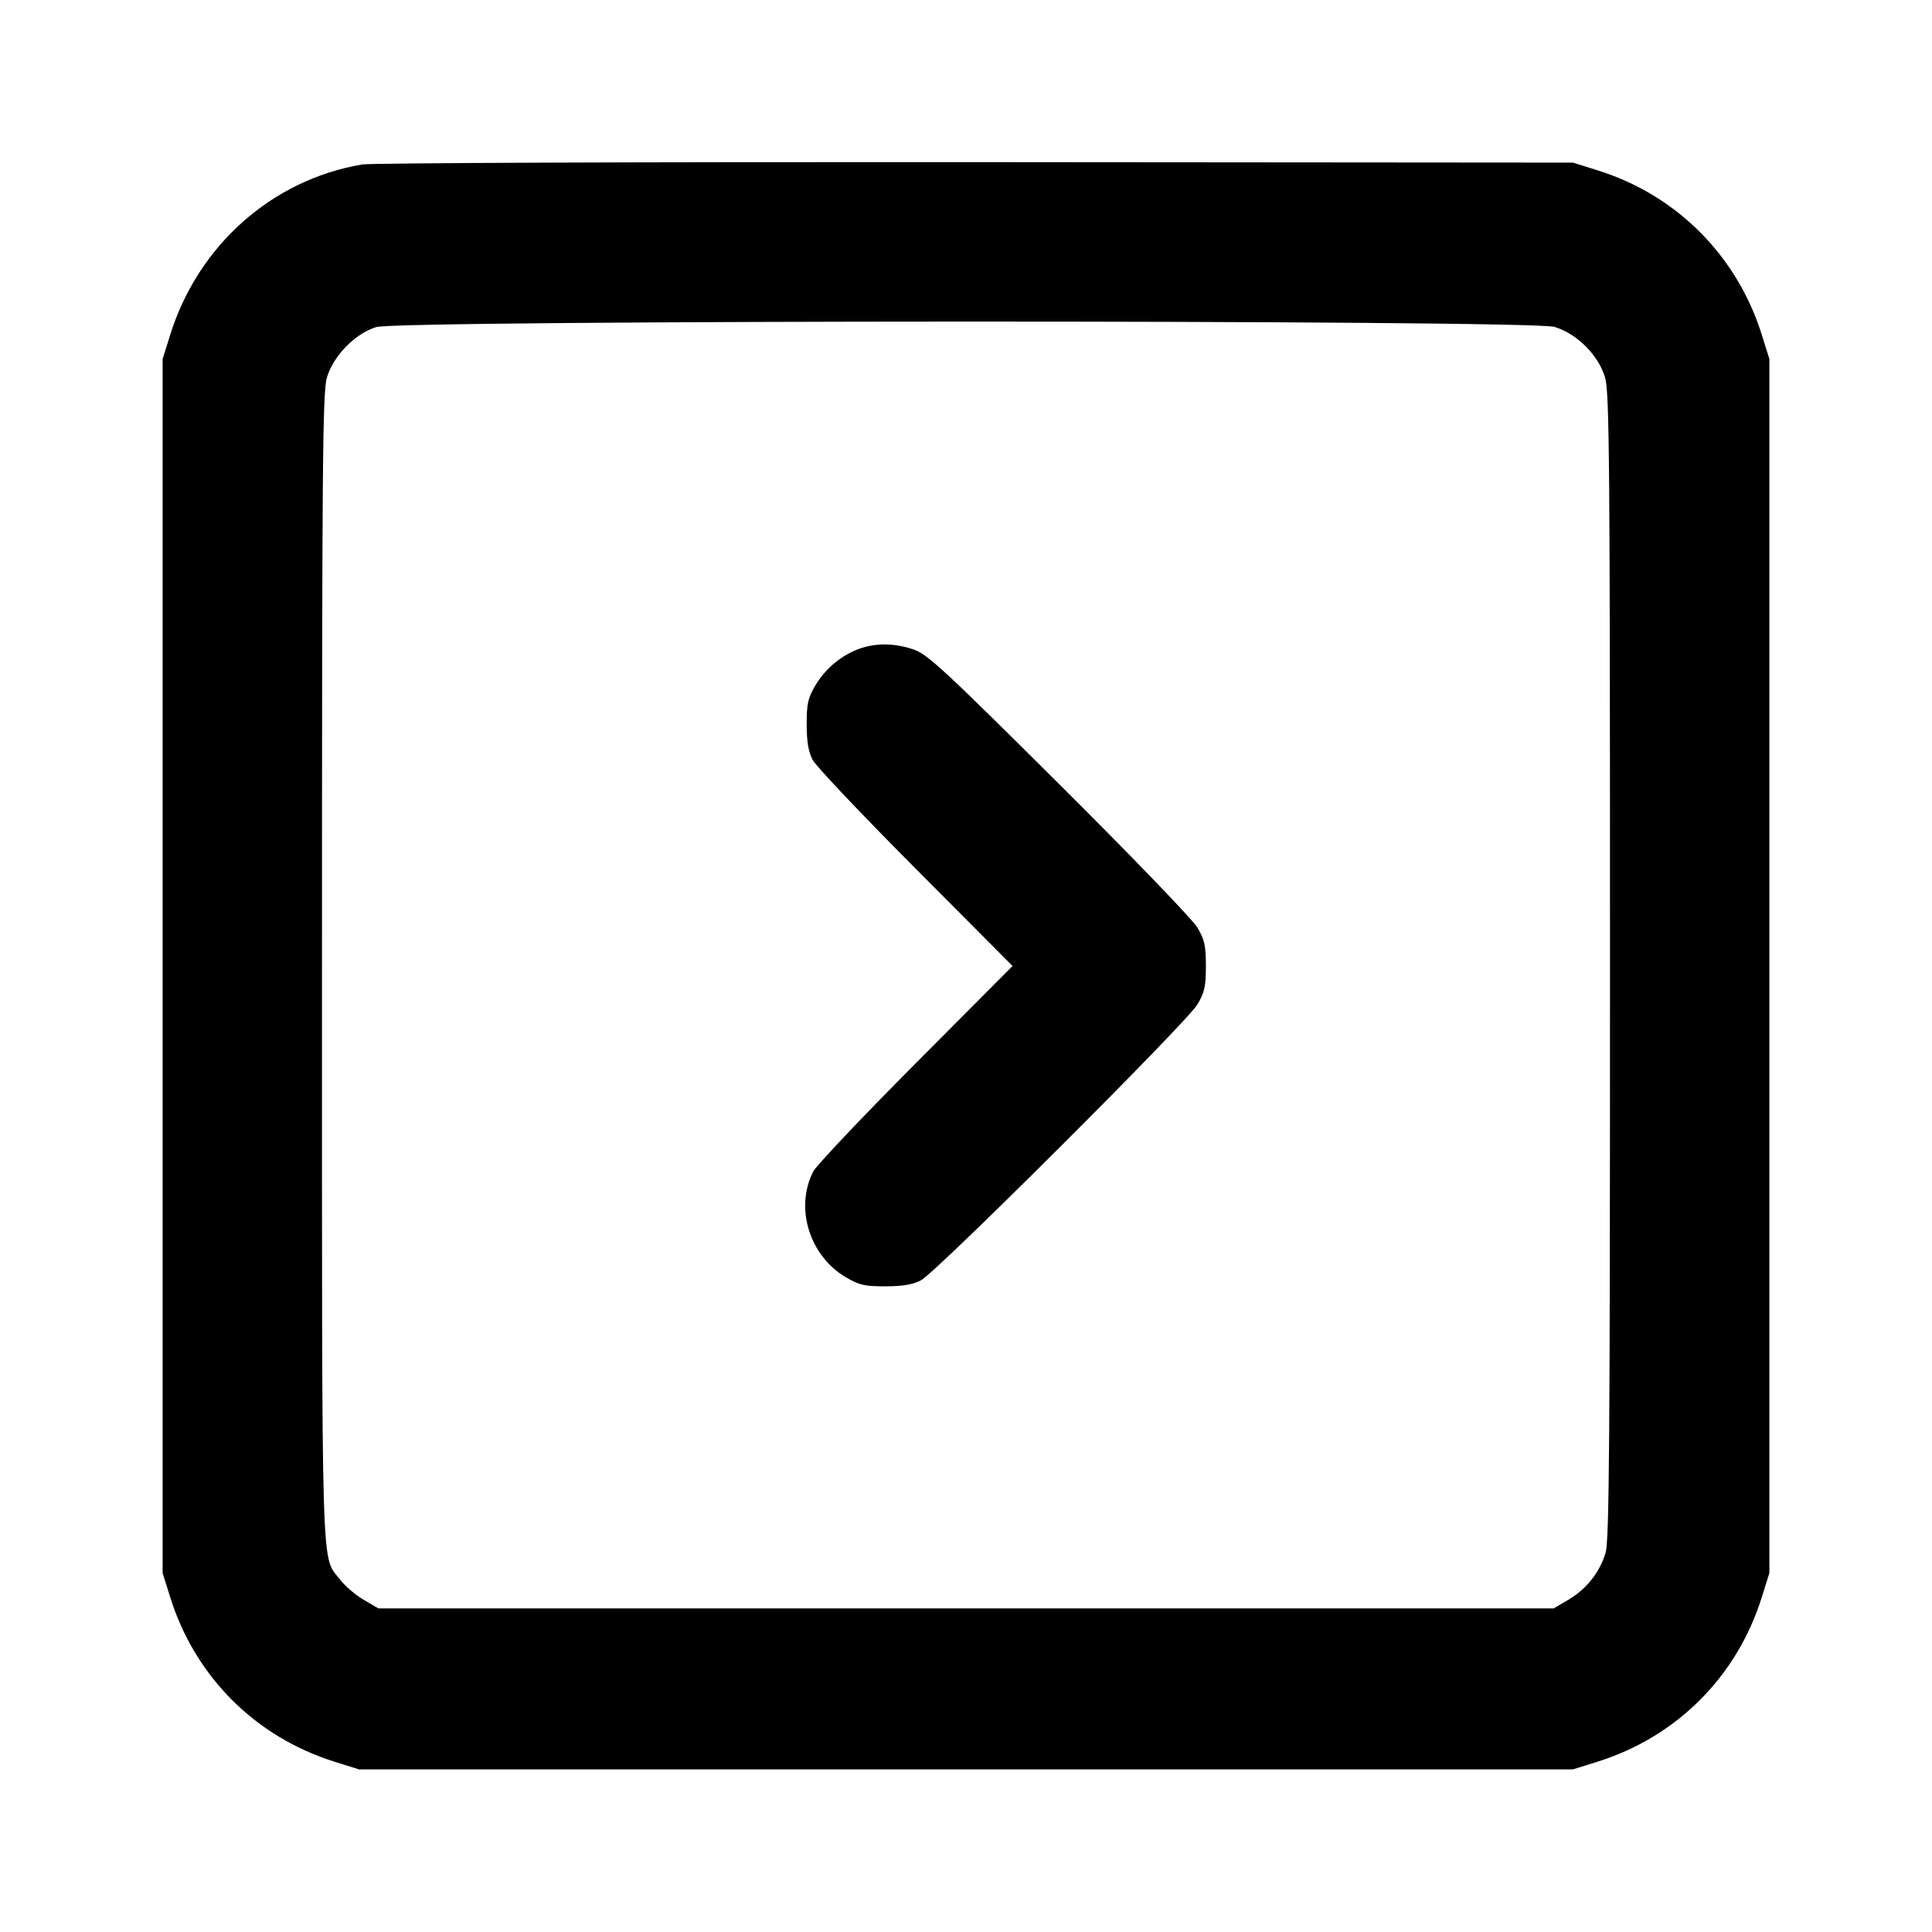 <svg xmlns="http://www.w3.org/2000/svg" width="24" height="24" viewBox="0 0 24 24" fill="none" stroke="currentColor" stroke-width="2" stroke-linecap="round" stroke-linejoin="round"><path d="M4.499 2.043 C 3.380 2.232,2.461 3.048,2.114 4.160 L 2.020 4.460 2.020 12.000 L 2.020 19.540 2.114 19.840 C 2.422 20.827,3.173 21.578,4.160 21.886 L 4.460 21.980 12.000 21.980 L 19.540 21.980 19.840 21.886 C 20.827 21.578,21.578 20.827,21.886 19.840 L 21.980 19.540 21.980 12.000 L 21.980 4.460 21.886 4.160 C 21.581 3.182,20.832 2.428,19.861 2.121 L 19.540 2.020 12.120 2.014 C 8.039 2.011,4.609 2.024,4.499 2.043 M19.310 4.061 C 19.589 4.144,19.856 4.411,19.939 4.690 C 19.993 4.870,20.000 5.755,20.000 12.001 C 20.000 17.907,19.991 19.138,19.945 19.290 C 19.872 19.533,19.707 19.740,19.484 19.872 L 19.300 19.980 12.000 19.980 L 4.700 19.980 4.516 19.872 C 4.415 19.813,4.284 19.700,4.225 19.623 C 3.986 19.309,4.000 19.795,4.000 12.022 C 4.000 5.758,4.007 4.870,4.061 4.690 C 4.140 4.421,4.412 4.143,4.673 4.063 C 4.964 3.974,19.009 3.971,19.310 4.061 M10.670 8.061 C 10.448 8.142,10.250 8.309,10.128 8.516 C 10.036 8.672,10.020 8.745,10.021 9.000 C 10.021 9.213,10.043 9.341,10.095 9.440 C 10.136 9.517,10.711 10.125,11.374 10.790 L 12.578 12.000 11.374 13.210 C 10.711 13.876,10.138 14.481,10.101 14.555 C 9.872 15.009,10.056 15.601,10.508 15.867 C 10.673 15.964,10.742 15.980,11.000 15.979 C 11.212 15.979,11.341 15.957,11.440 15.905 C 11.632 15.804,14.739 12.704,14.873 12.480 C 14.964 12.328,14.980 12.254,14.980 12.000 C 14.980 11.746,14.963 11.672,14.873 11.520 C 14.814 11.421,14.040 10.618,13.153 9.736 C 11.714 8.305,11.519 8.124,11.343 8.066 C 11.108 7.987,10.875 7.986,10.670 8.061 " stroke="none" fill-rule="evenodd" fill="black"></path></svg>